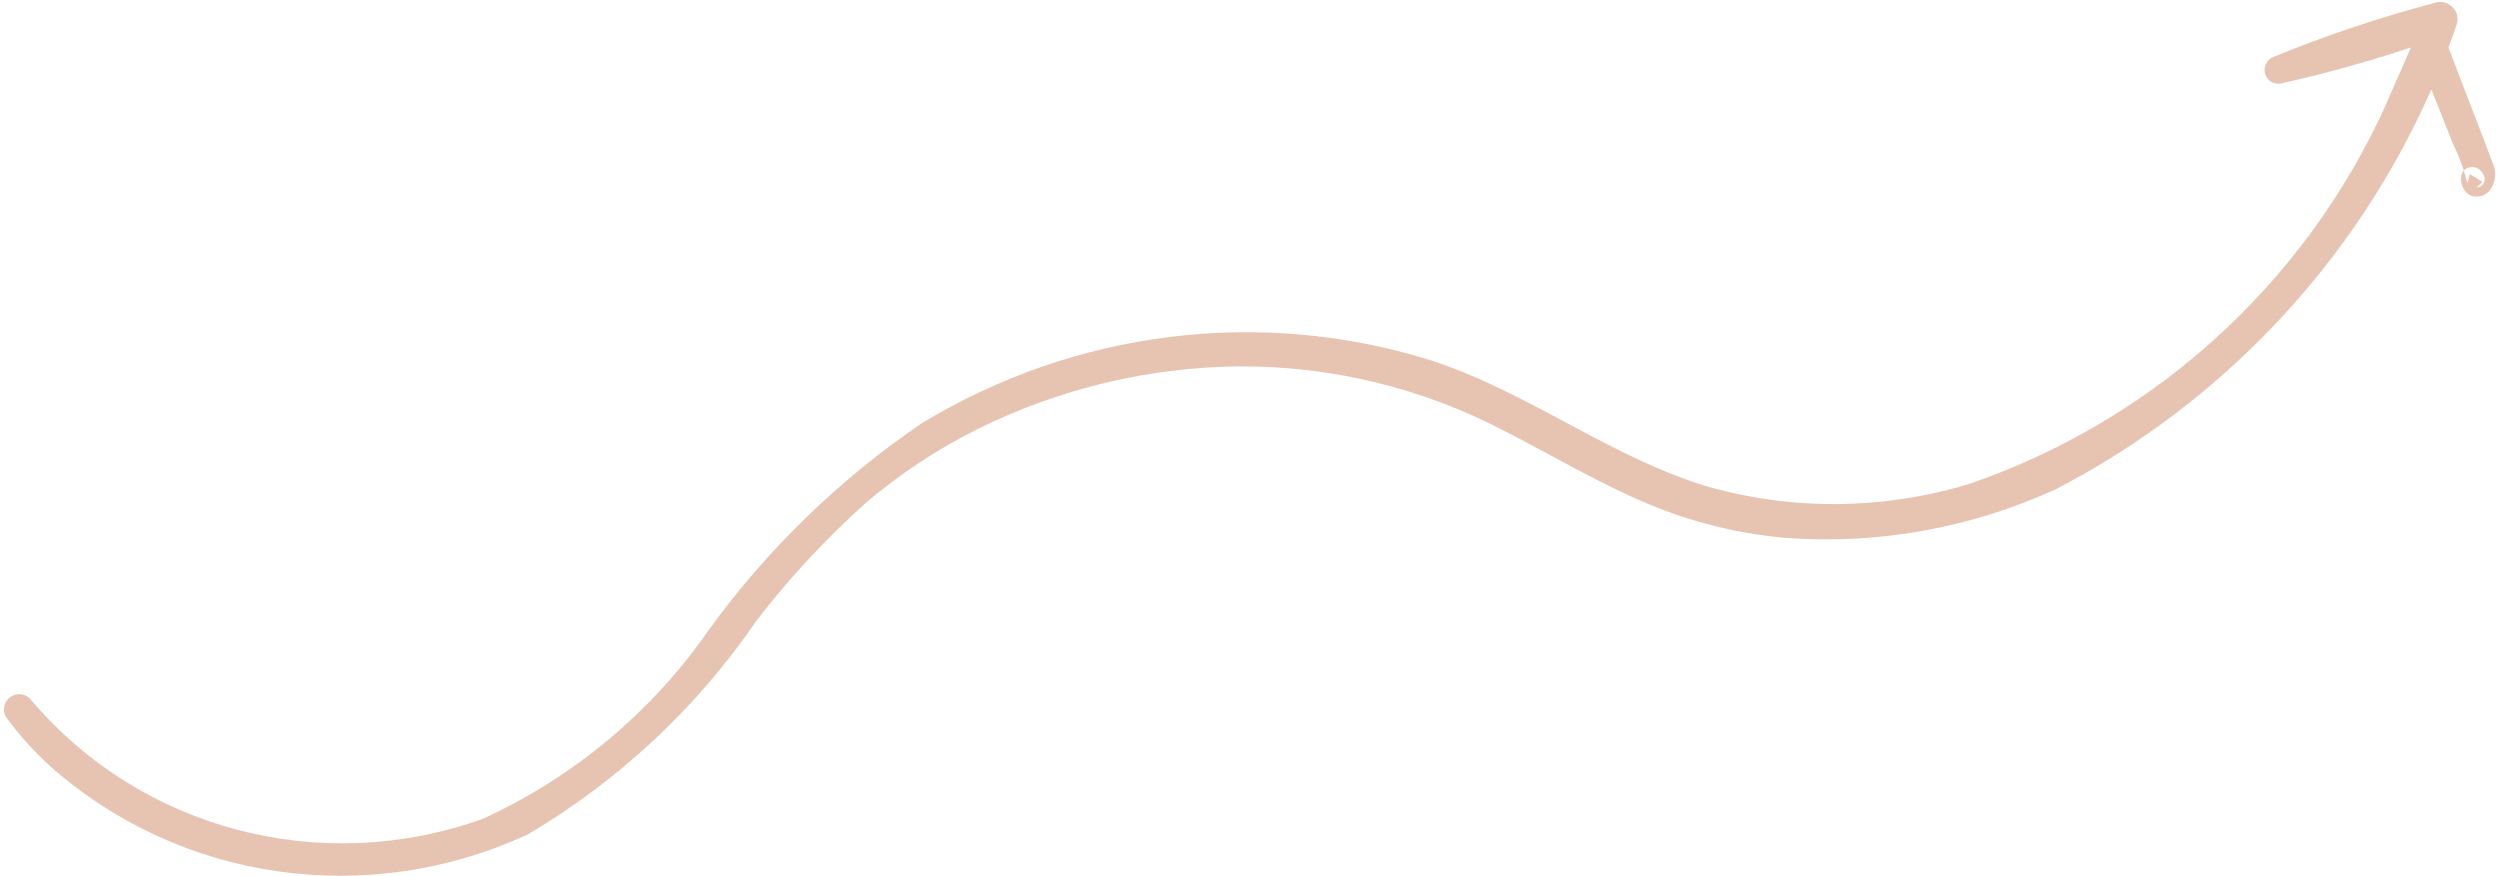 <?xml version="1.0" encoding="UTF-8"?>
<svg width="274px" height="96px" viewBox="0 0 274 96" version="1.1" xmlns="http://www.w3.org/2000/svg" xmlns:xlink="http://www.w3.org/1999/xlink">
    <title>Combined Shape</title>
    <g id="Design" stroke="none" stroke-width="1" fill="none" fill-rule="evenodd">
        <g id="1_Home_Agency_1440" transform="translate(-1012, -3487)" fill="#E7C4B2">
            <g id="pic" transform="translate(776.299, 3407.344)">
                <path d="M495.23,67.357 C495.719,66.633 496.643,66.342 497.459,66.656 C498.468,67.047 499.188,67.951 499.346,69.022 C500.275,72.088 501.118,75.189 502.007,78.273 C502.441,79.766 502.885,81.26 503.301,82.759 L503.035,81.818 C503.754,82.275 504.468,82.742 505.176,83.221 C505.812,83.616 506.158,84.341 506.06,85.077 C505.962,85.814 505.439,86.426 504.72,86.646 C498.972,89 493.07,90.97 487.054,92.542 C486.319,92.718 485.564,92.342 485.27,91.654 C484.976,90.967 485.23,90.171 485.87,89.774 C490.002,87.888 494.224,86.201 498.519,84.718 L499.736,84.303 L499.146,83.955 C498.453,83.55 497.755,83.154 497.051,82.766 L495.992,82.193 C476.795,70.85 453.549,68.306 432.301,75.224 C423.007,78.627 414.921,84.632 409.035,92.503 C406.013,96.701 403.778,101.327 401.608,105.99 L400.608,108.143 C398.44,112.808 396.225,117.449 393.24,121.676 C381.867,137.471 364.142,147.658 344.609,149.624 C333.753,150.149 322.887,148.798 312.502,145.631 C302.07,142.165 290.876,141.582 280.132,143.947 C262.094,149.533 249.453,165.569 248.4,184.198 C248.367,185.08 247.633,185.779 246.739,185.779 C245.845,185.779 245.111,185.08 245.076,184.198 C245.058,181.839 245.262,179.484 245.686,177.162 C249.457,158.428 264.124,143.683 283.034,139.617 C294.534,138.321 306.183,139.56 317.139,143.245 C322.82,144.814 328.638,145.852 334.516,146.344 C339.479,146.637 344.46,146.316 349.343,145.39 C359.092,143.52 368.284,139.492 376.228,133.609 C384.287,127.569 390.743,119.692 395.044,110.652 C397.638,105.335 399.857,99.826 402.85,94.699 C405.452,90.223 408.738,86.169 412.591,82.682 C420.242,75.941 429.516,71.247 439.527,69.047 C459.954,65.592 480.88,69.256 498.772,79.274 L498.513,78.33 L497.048,72.983 C496.875,72.058 496.637,71.146 496.337,70.255 L496.257,70.031 L496.182,70.014 C495.295,69.763 494.738,68.381 495.177,67.458 Z M496.382,67.631 L496.222,67.694 L497.134,67.813 L496.564,69.318 L495.732,68.674 C495.881,69.02 496.02,69.369 496.15,69.723 L496.257,70.031 L496.282,70.037 C496.586,70.092 496.924,70.014 497.271,69.746 C498.194,69.033 497.721,67.084 496.382,67.631 Z" id="Combined-Shape" transform="translate(375.576, 126.155) scale(1, -1) rotate(37) translate(-375.576, -126.155) "></path>
            </g>
        </g>
    </g>
</svg>